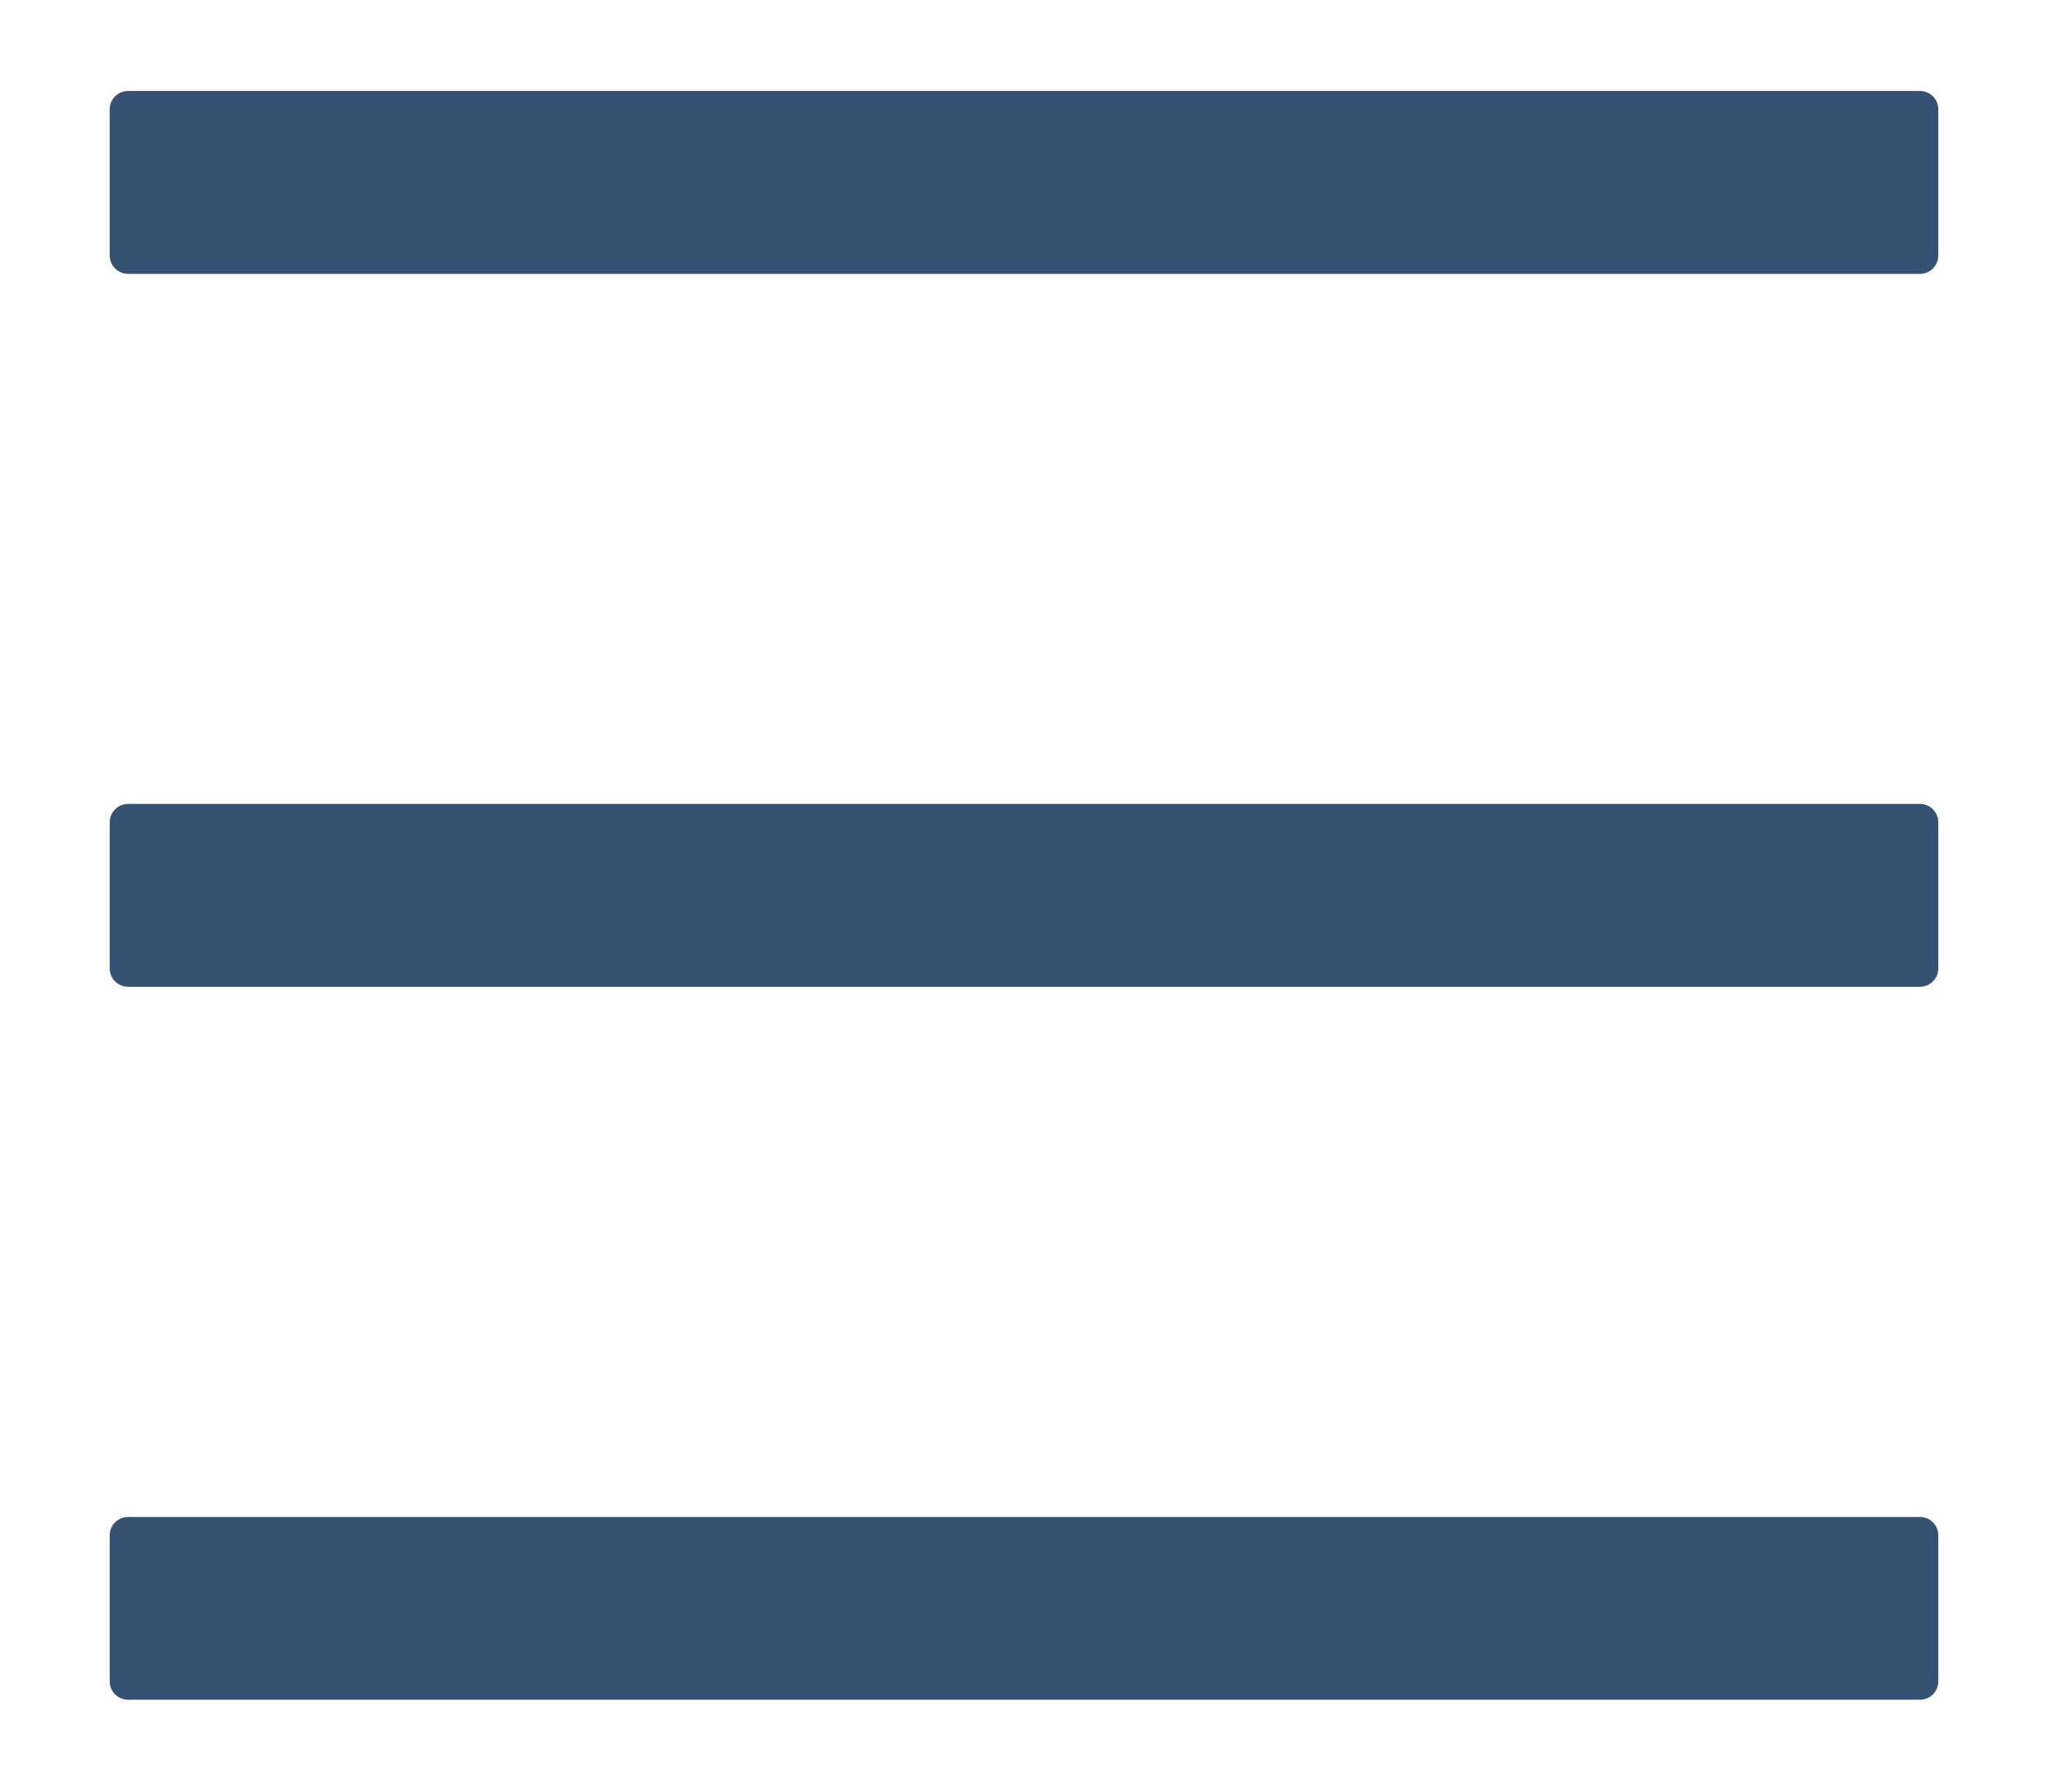 <svg width="16" height="14" viewBox="0 0 16 14" fill="none" xmlns="http://www.w3.org/2000/svg">
<path d="M15 0.711H1C0.922 0.711 0.857 0.775 0.857 0.854V1.997C0.857 2.075 0.922 2.14 1 2.14H15C15.079 2.14 15.143 2.075 15.143 1.997V0.854C15.143 0.775 15.079 0.711 15 0.711ZM15 11.854H1C0.922 11.854 0.857 11.918 0.857 11.997V13.139C0.857 13.218 0.922 13.282 1 13.282H15C15.079 13.282 15.143 13.218 15.143 13.139V11.997C15.143 11.918 15.079 11.854 15 11.854ZM15 6.282H1C0.922 6.282 0.857 6.347 0.857 6.425V7.568C0.857 7.647 0.922 7.711 1 7.711H15C15.079 7.711 15.143 7.647 15.143 7.568V6.425C15.143 6.347 15.079 6.282 15 6.282Z" fill="#365272"/>
</svg>
